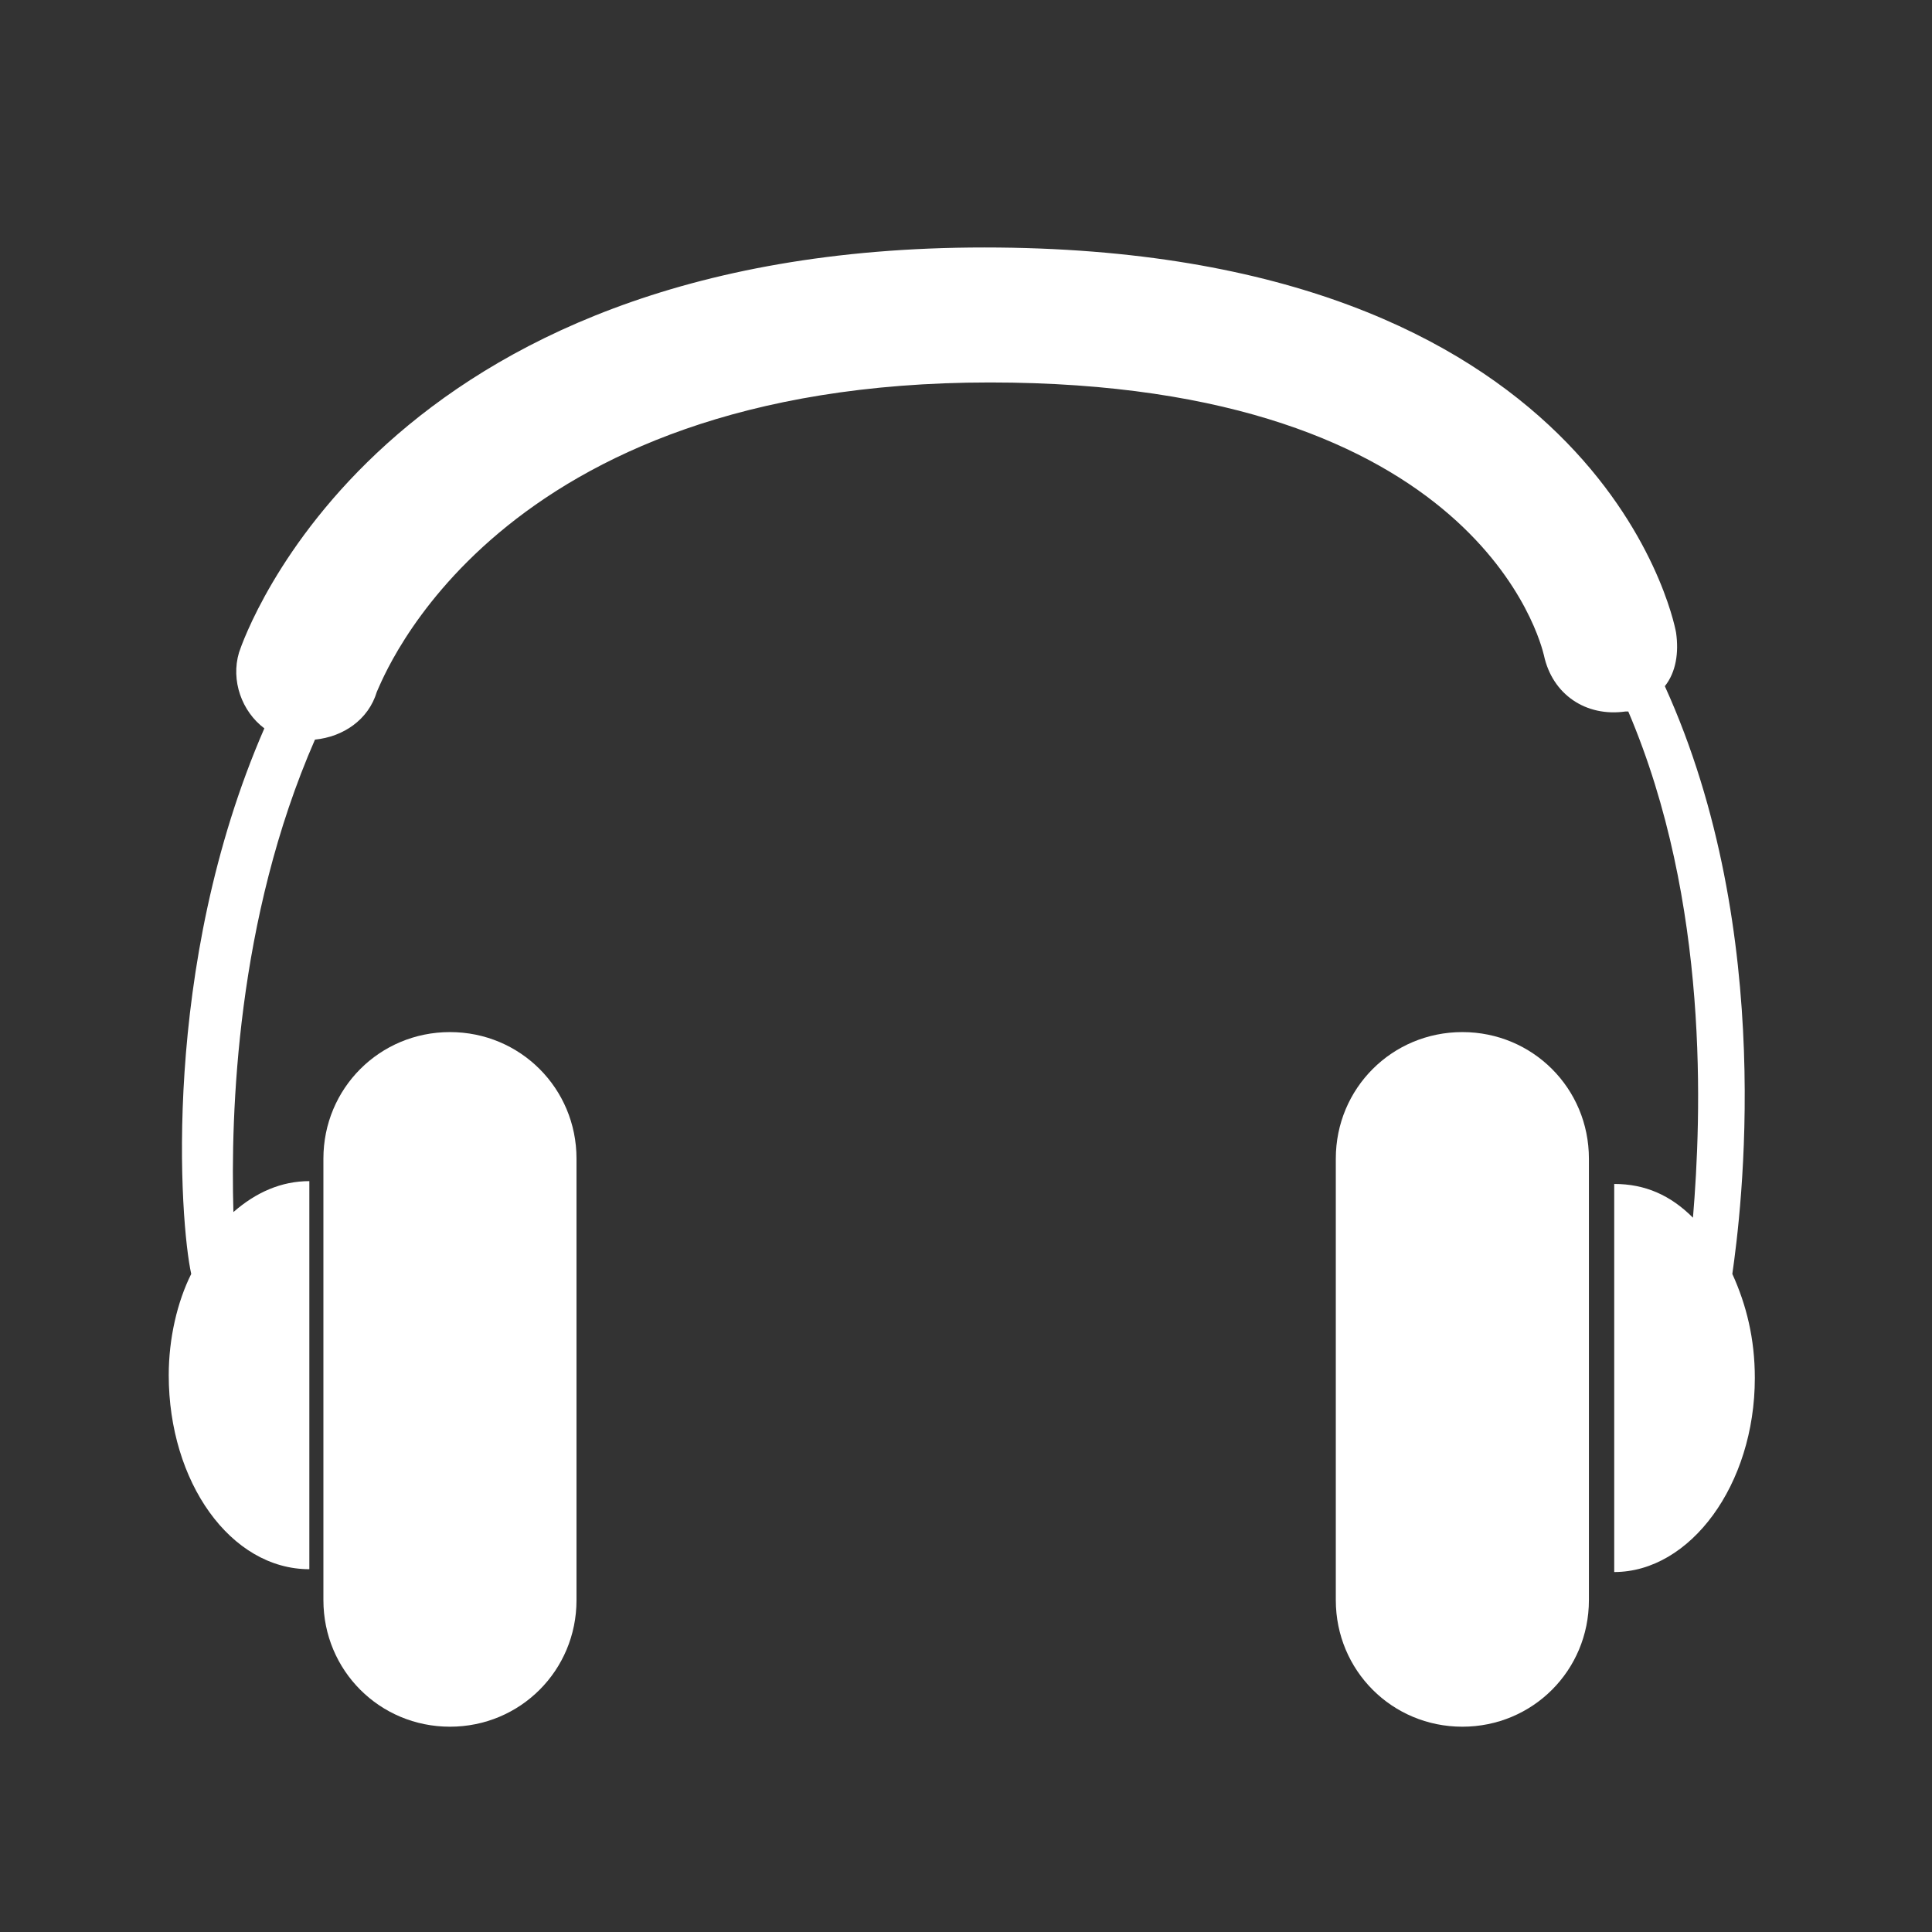 <?xml version="1.0" standalone="no"?><!DOCTYPE svg PUBLIC "-//W3C//DTD SVG 1.1//EN" "http://www.w3.org/Graphics/SVG/1.1/DTD/svg11.dtd"><svg t="1640881425859" class="icon" viewBox="0 0 1024 1024" version="1.1" xmlns="http://www.w3.org/2000/svg" p-id="3218" xmlns:xlink="http://www.w3.org/1999/xlink" width="200" height="200"><rect x="0" y="0" width="1024" height="1024" fill="#333333" stroke="none"/><defs><style type="text/css"></style></defs><path d="M305.56 848.116c0 37.263-29.811 67.074-67.074 67.074s-67.074-29.811-67.074-67.074V614.102c0-37.263 29.811-67.074 67.074-67.074s67.074 29.811 67.074 67.074v234.015zM842.154 848.116c0 37.263-29.811 67.074-67.074 67.074s-67.074-29.811-67.074-67.074V614.102c0-37.263 29.811-67.074 67.074-67.074s67.074 29.811 67.074 67.074v234.015z" fill="#ffffff" p-id="3219"></path><path d="M140.111 386.049c-11.924-8.943-17.886-25.339-13.415-40.245 2.981-8.943 74.527-214.638 394.993-214.638 323.447 0 365.182 195.261 366.672 204.204 1.491 10.434 0 20.868-5.962 28.32 59.622 131.167 40.245 280.221 35.773 311.523 7.453 16.396 11.924 34.282 11.924 55.15 0 56.64-34.282 102.847-74.527 102.847V627.517c16.396 0 29.811 5.962 41.735 17.886 4.472-53.659 8.943-166.94-34.282-268.297h-1.491c-20.868 2.981-38.754-8.943-43.226-29.811-1.491-5.962-34.282-144.582-293.636-144.582-263.825 0-321.956 157.997-324.937 163.959-4.472 14.905-17.886 23.849-32.792 25.339-41.735 95.394-44.716 198.242-43.226 250.41 11.924-10.434 25.339-16.396 40.245-16.396v205.694c-41.735 0-74.527-46.207-74.527-102.847 0-19.377 4.472-38.754 11.924-53.659-5.962-26.83-16.396-162.469 38.754-289.164z" fill="#ffffff" p-id="3220"></path></svg>